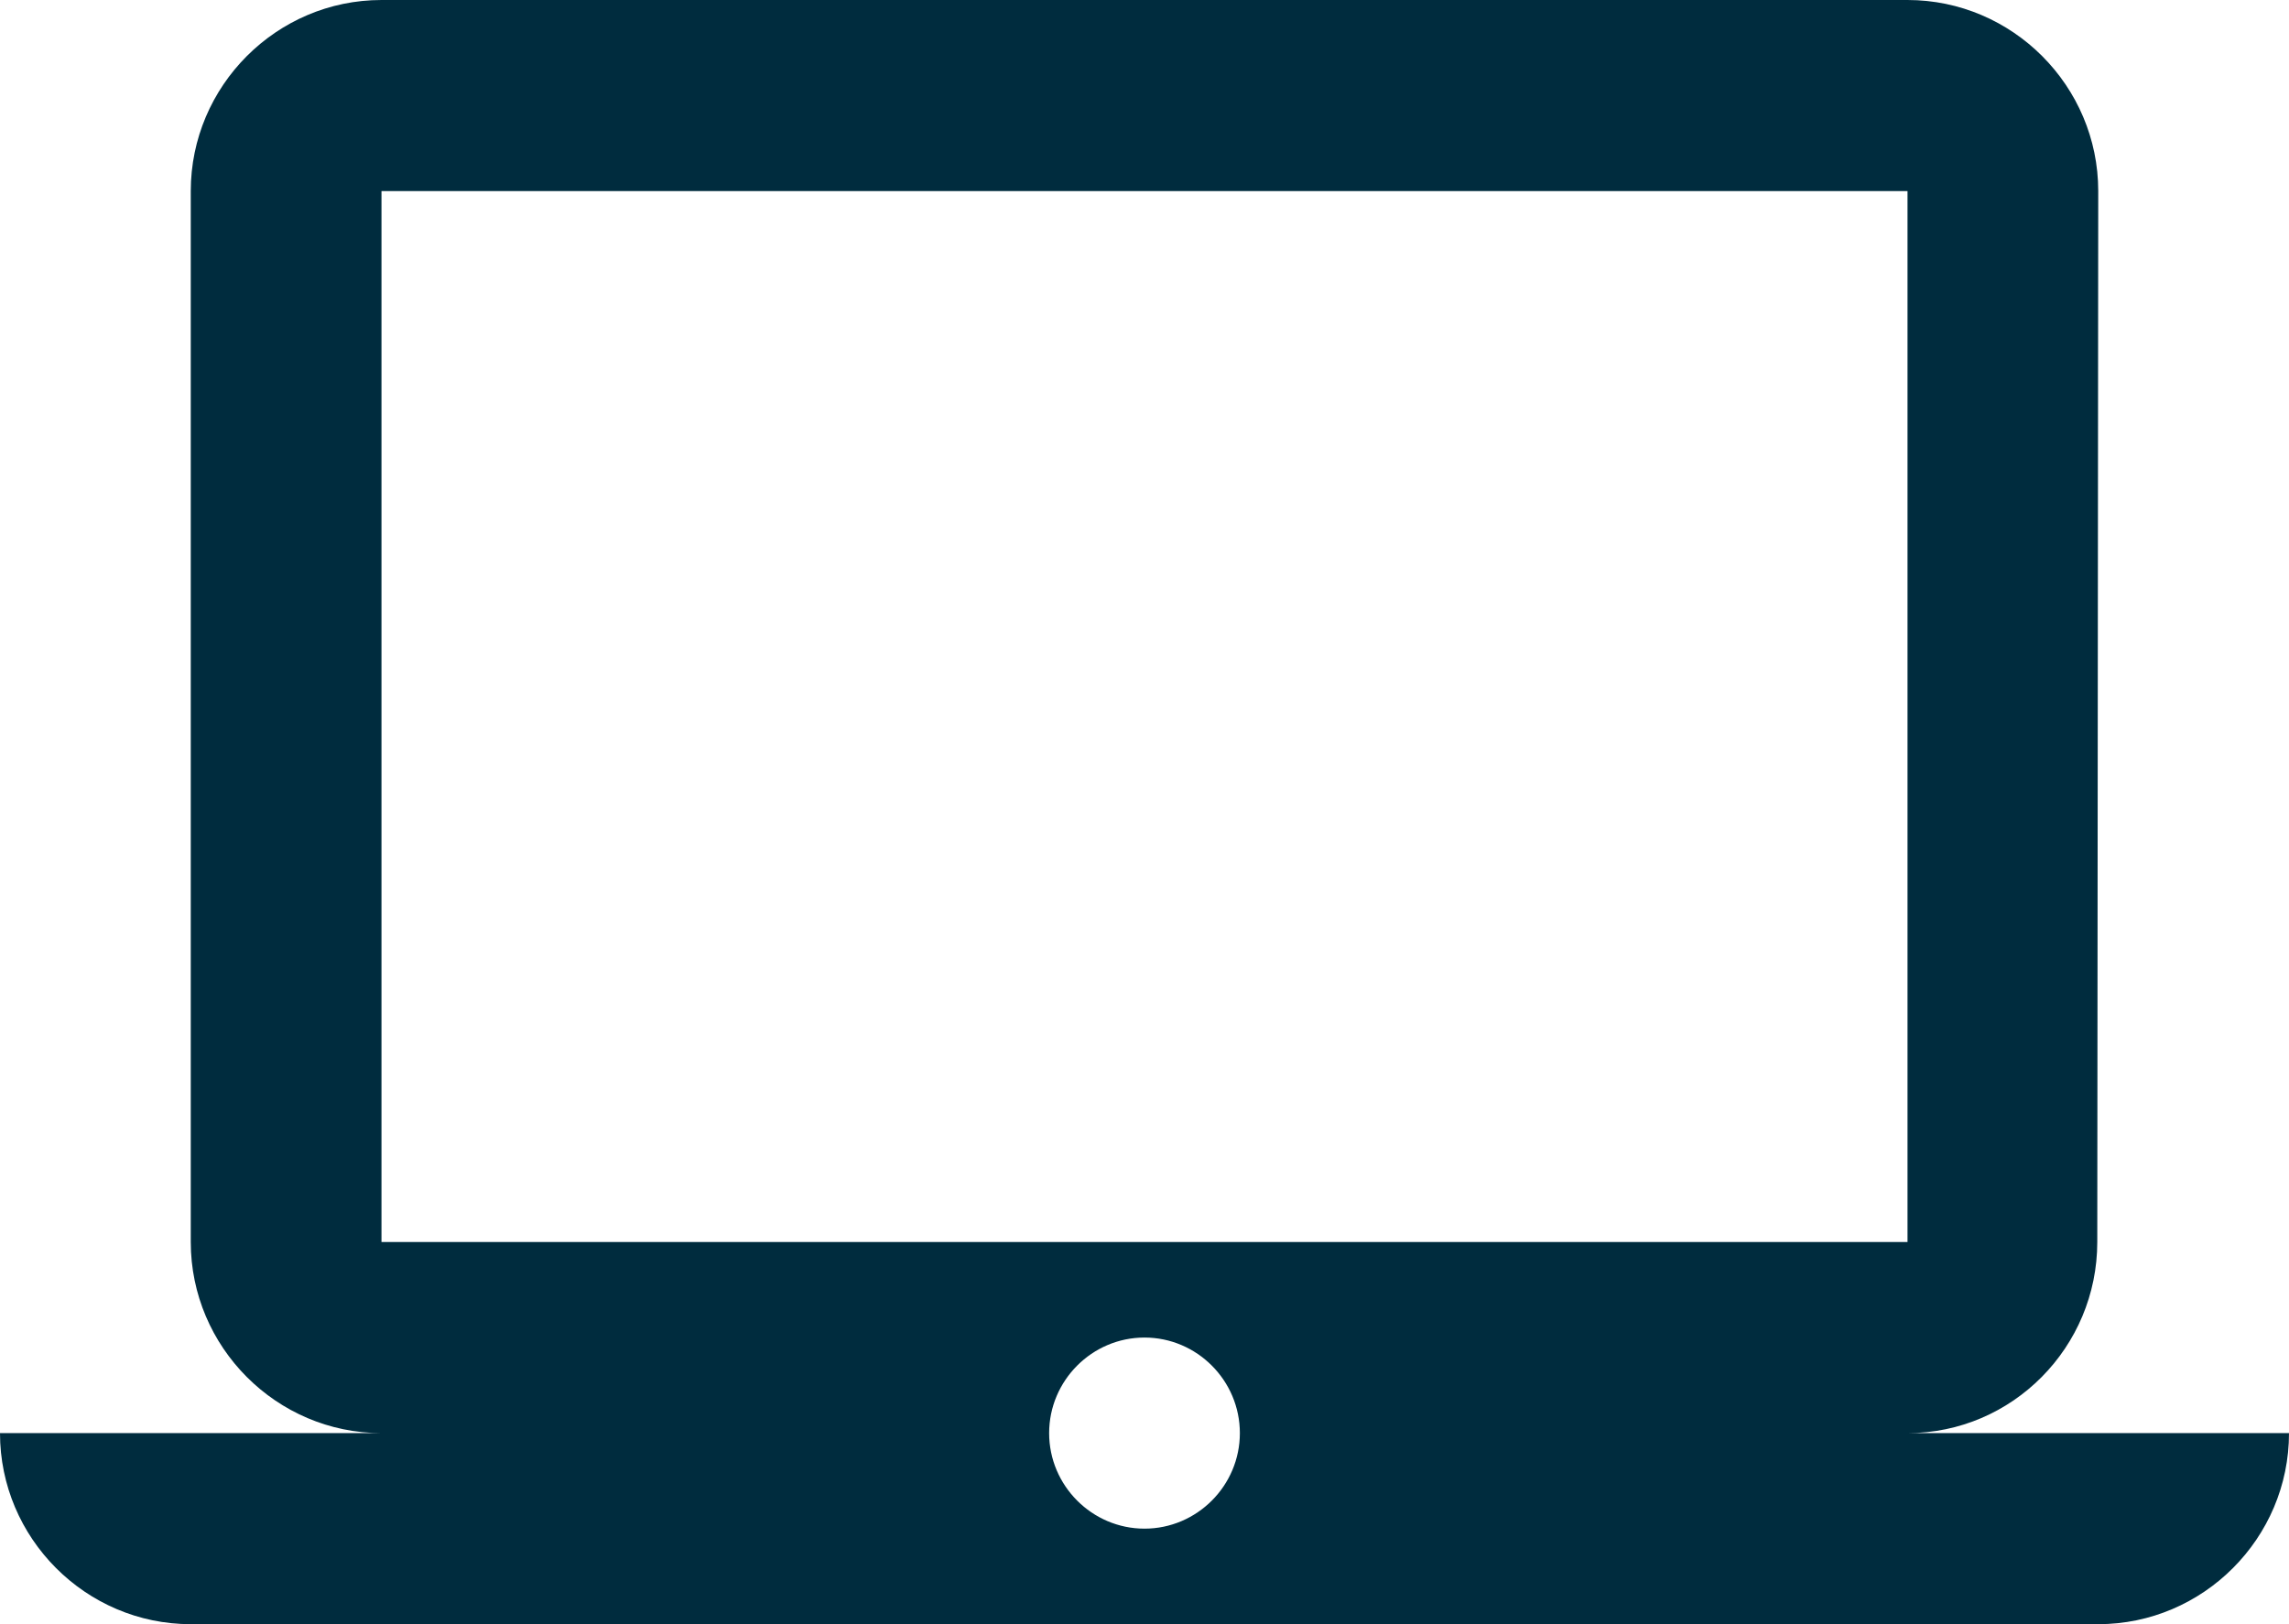 <svg width="62" height="44" viewBox="0 0 62 44" fill="none" xmlns="http://www.w3.org/2000/svg">
<path d="M51.667 38.824C54.508 38.824 56.807 36.494 56.807 33.647L56.833 5.176C56.833 2.329 54.508 0 51.667 0H10.333C7.492 0 5.167 2.329 5.167 5.176V33.647C5.167 36.494 7.492 38.824 10.333 38.824H0C0 41.671 2.325 44 5.167 44H56.833C59.675 44 62 41.671 62 38.824H51.667ZM10.333 5.176H51.667V33.647H10.333V5.176ZM31 41.412C29.579 41.412 28.417 40.247 28.417 38.824C28.417 37.4 29.579 36.235 31 36.235C32.421 36.235 33.583 37.4 33.583 38.824C33.583 40.247 32.421 41.412 31 41.412Z" fill="#002C3E"/>
</svg>
